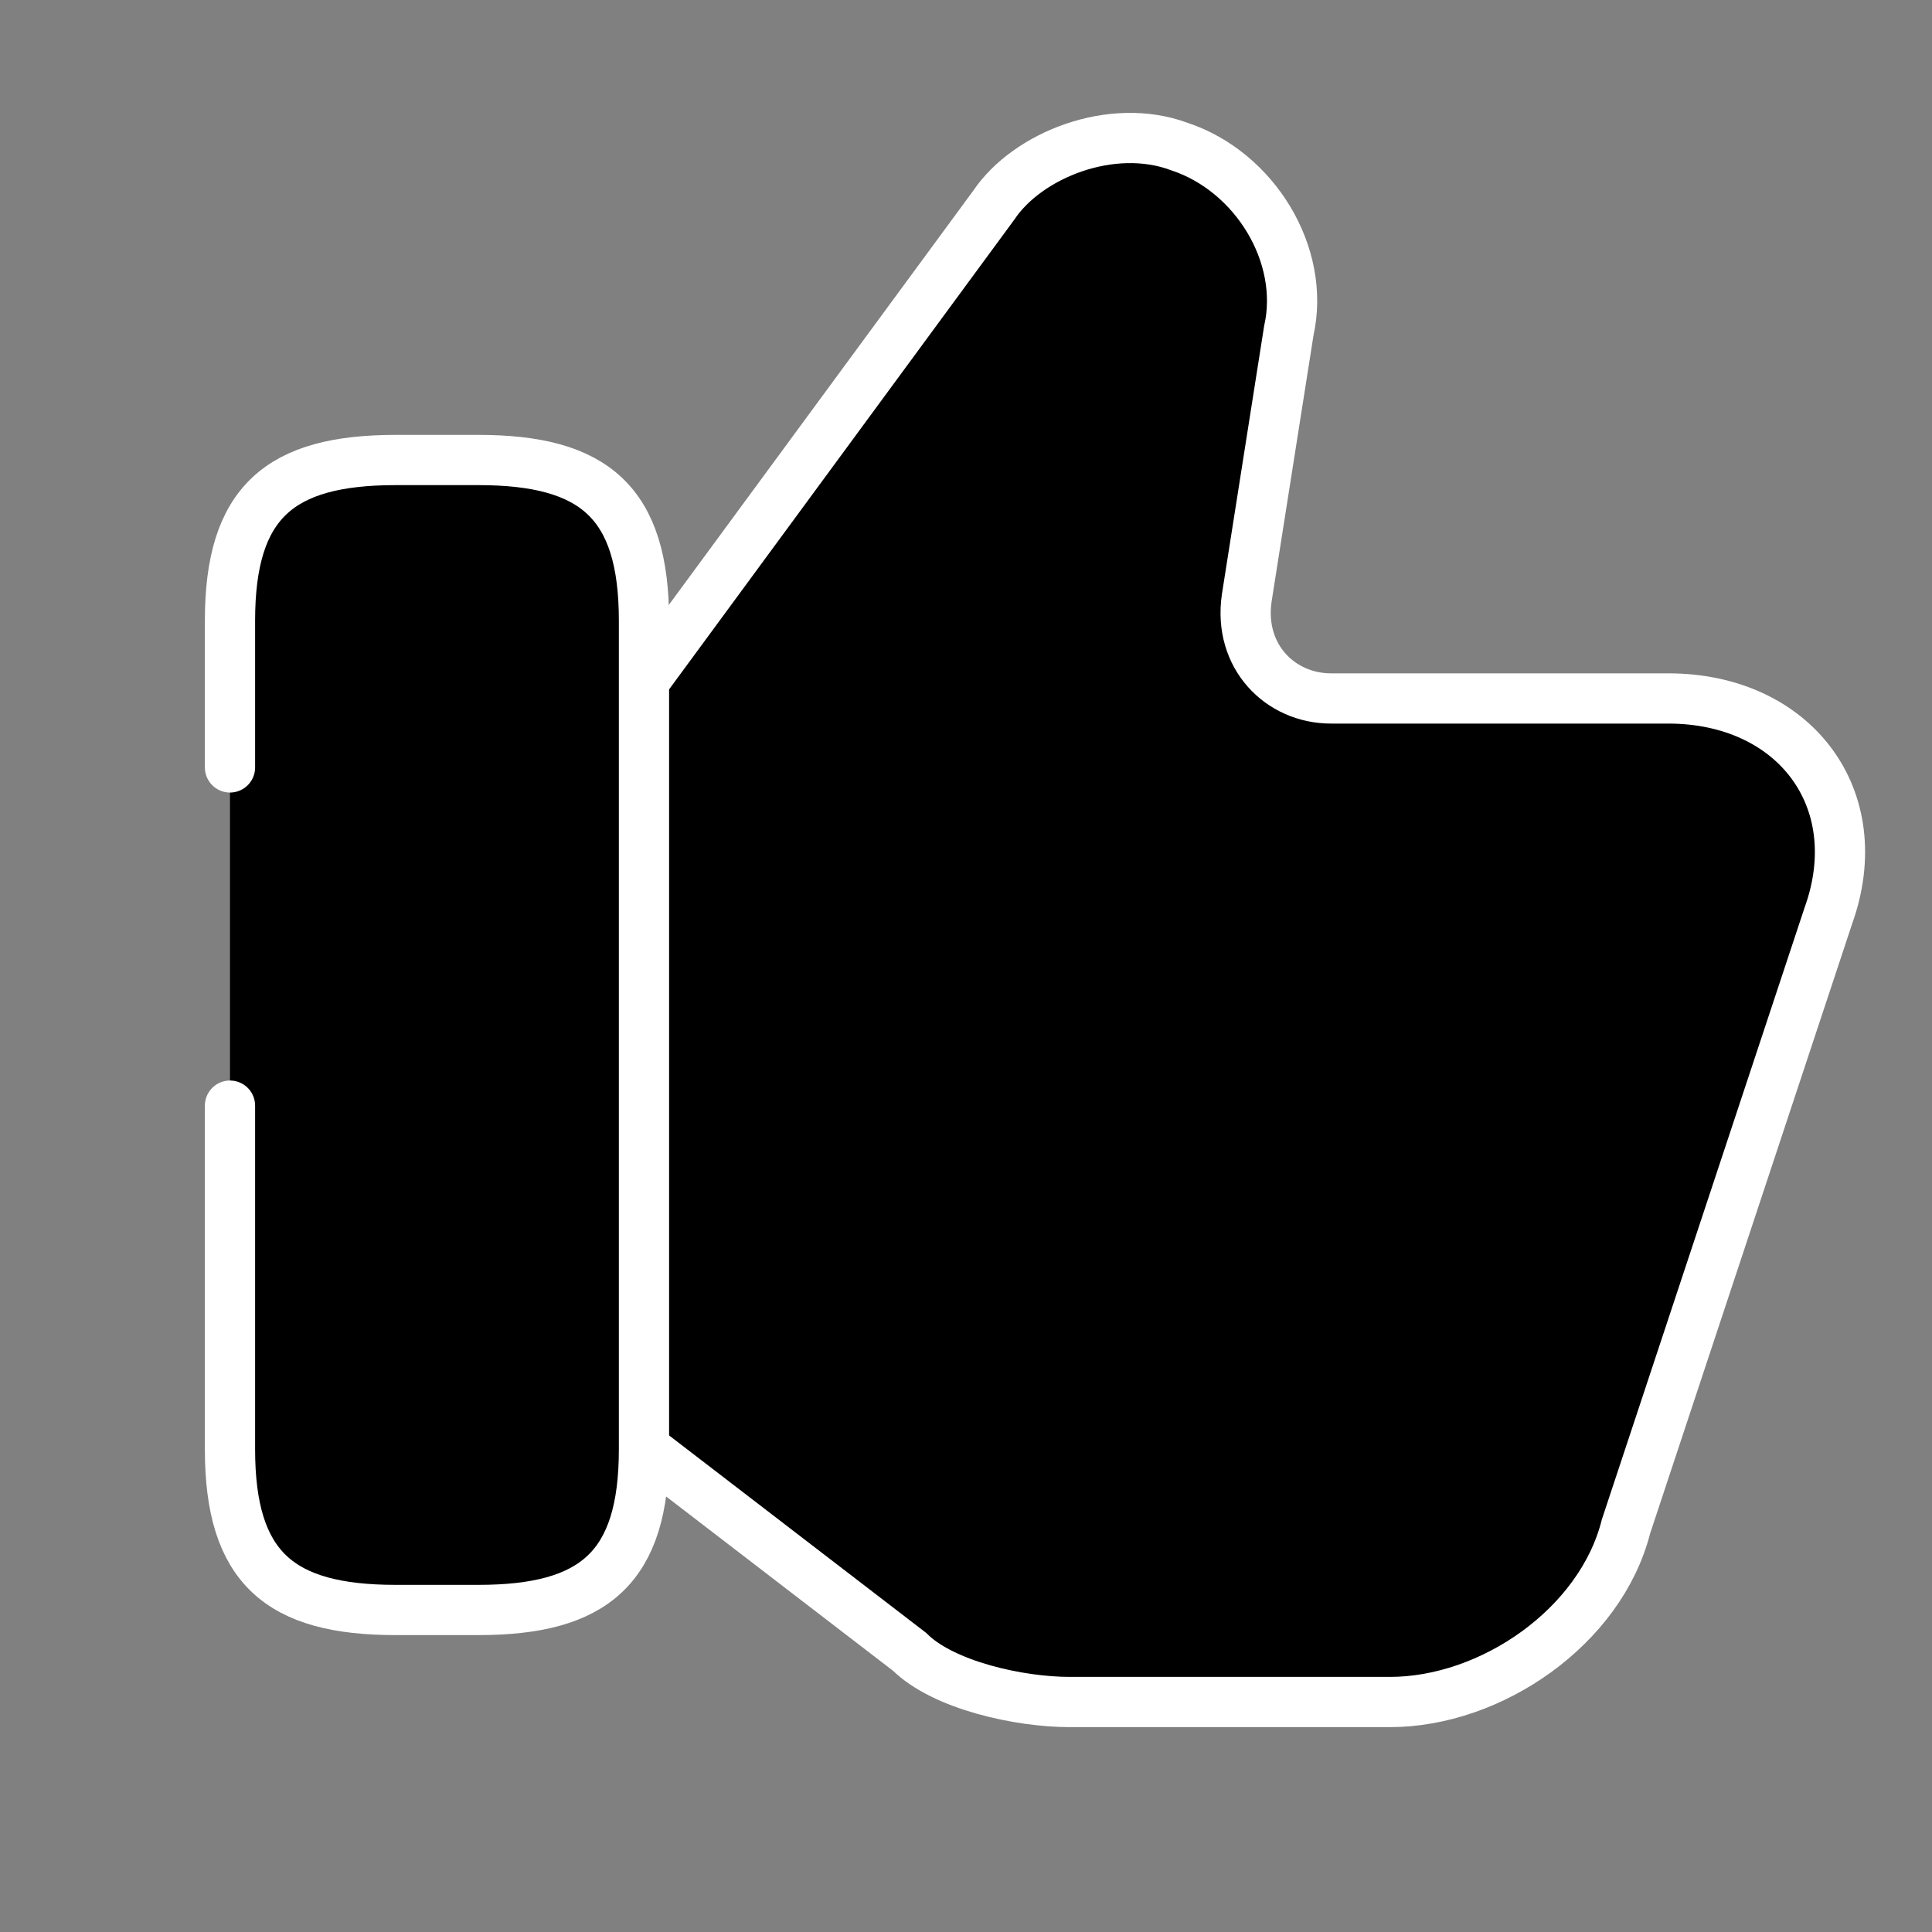 <svg width="50" height="50" viewBox="0 0 50 50" fill="black" xmlns="http://www.w3.org/2000/svg">
<rect x="0" y="0" width="50" height="50" fill="#808080" stroke="none"/>
<path d="M16.778 37.555L23.54 42.749C24.412 43.615 26.375 44.048 27.684 44.048H35.973C38.59 44.048 41.426 42.1 42.081 39.503L47.316 23.704C48.406 20.674 46.443 18.076 43.171 18.076H34.446C33.137 18.076 32.047 16.994 32.265 15.479L33.355 8.554C33.792 6.606 32.483 4.442 30.52 3.792C28.775 3.143 26.594 4.009 25.721 5.307L16.666 17.628" stroke="white" stroke-width="1.3" stroke-miterlimit="10"/>
<path d="M5.952 19.861V16.062C5.952 12.999 7.238 11.905 10.238 11.905H12.381C15.381 11.905 16.666 12.999 16.666 16.062V22.362V26.148V29.935V37.508C16.666 40.572 15.381 41.666 12.381 41.666H10.238C7.238 41.666 5.952 40.572 5.952 37.508V28.614" stroke="white" stroke-width="1.3" stroke-linecap="round" stroke-linejoin="round"/>
</svg>

